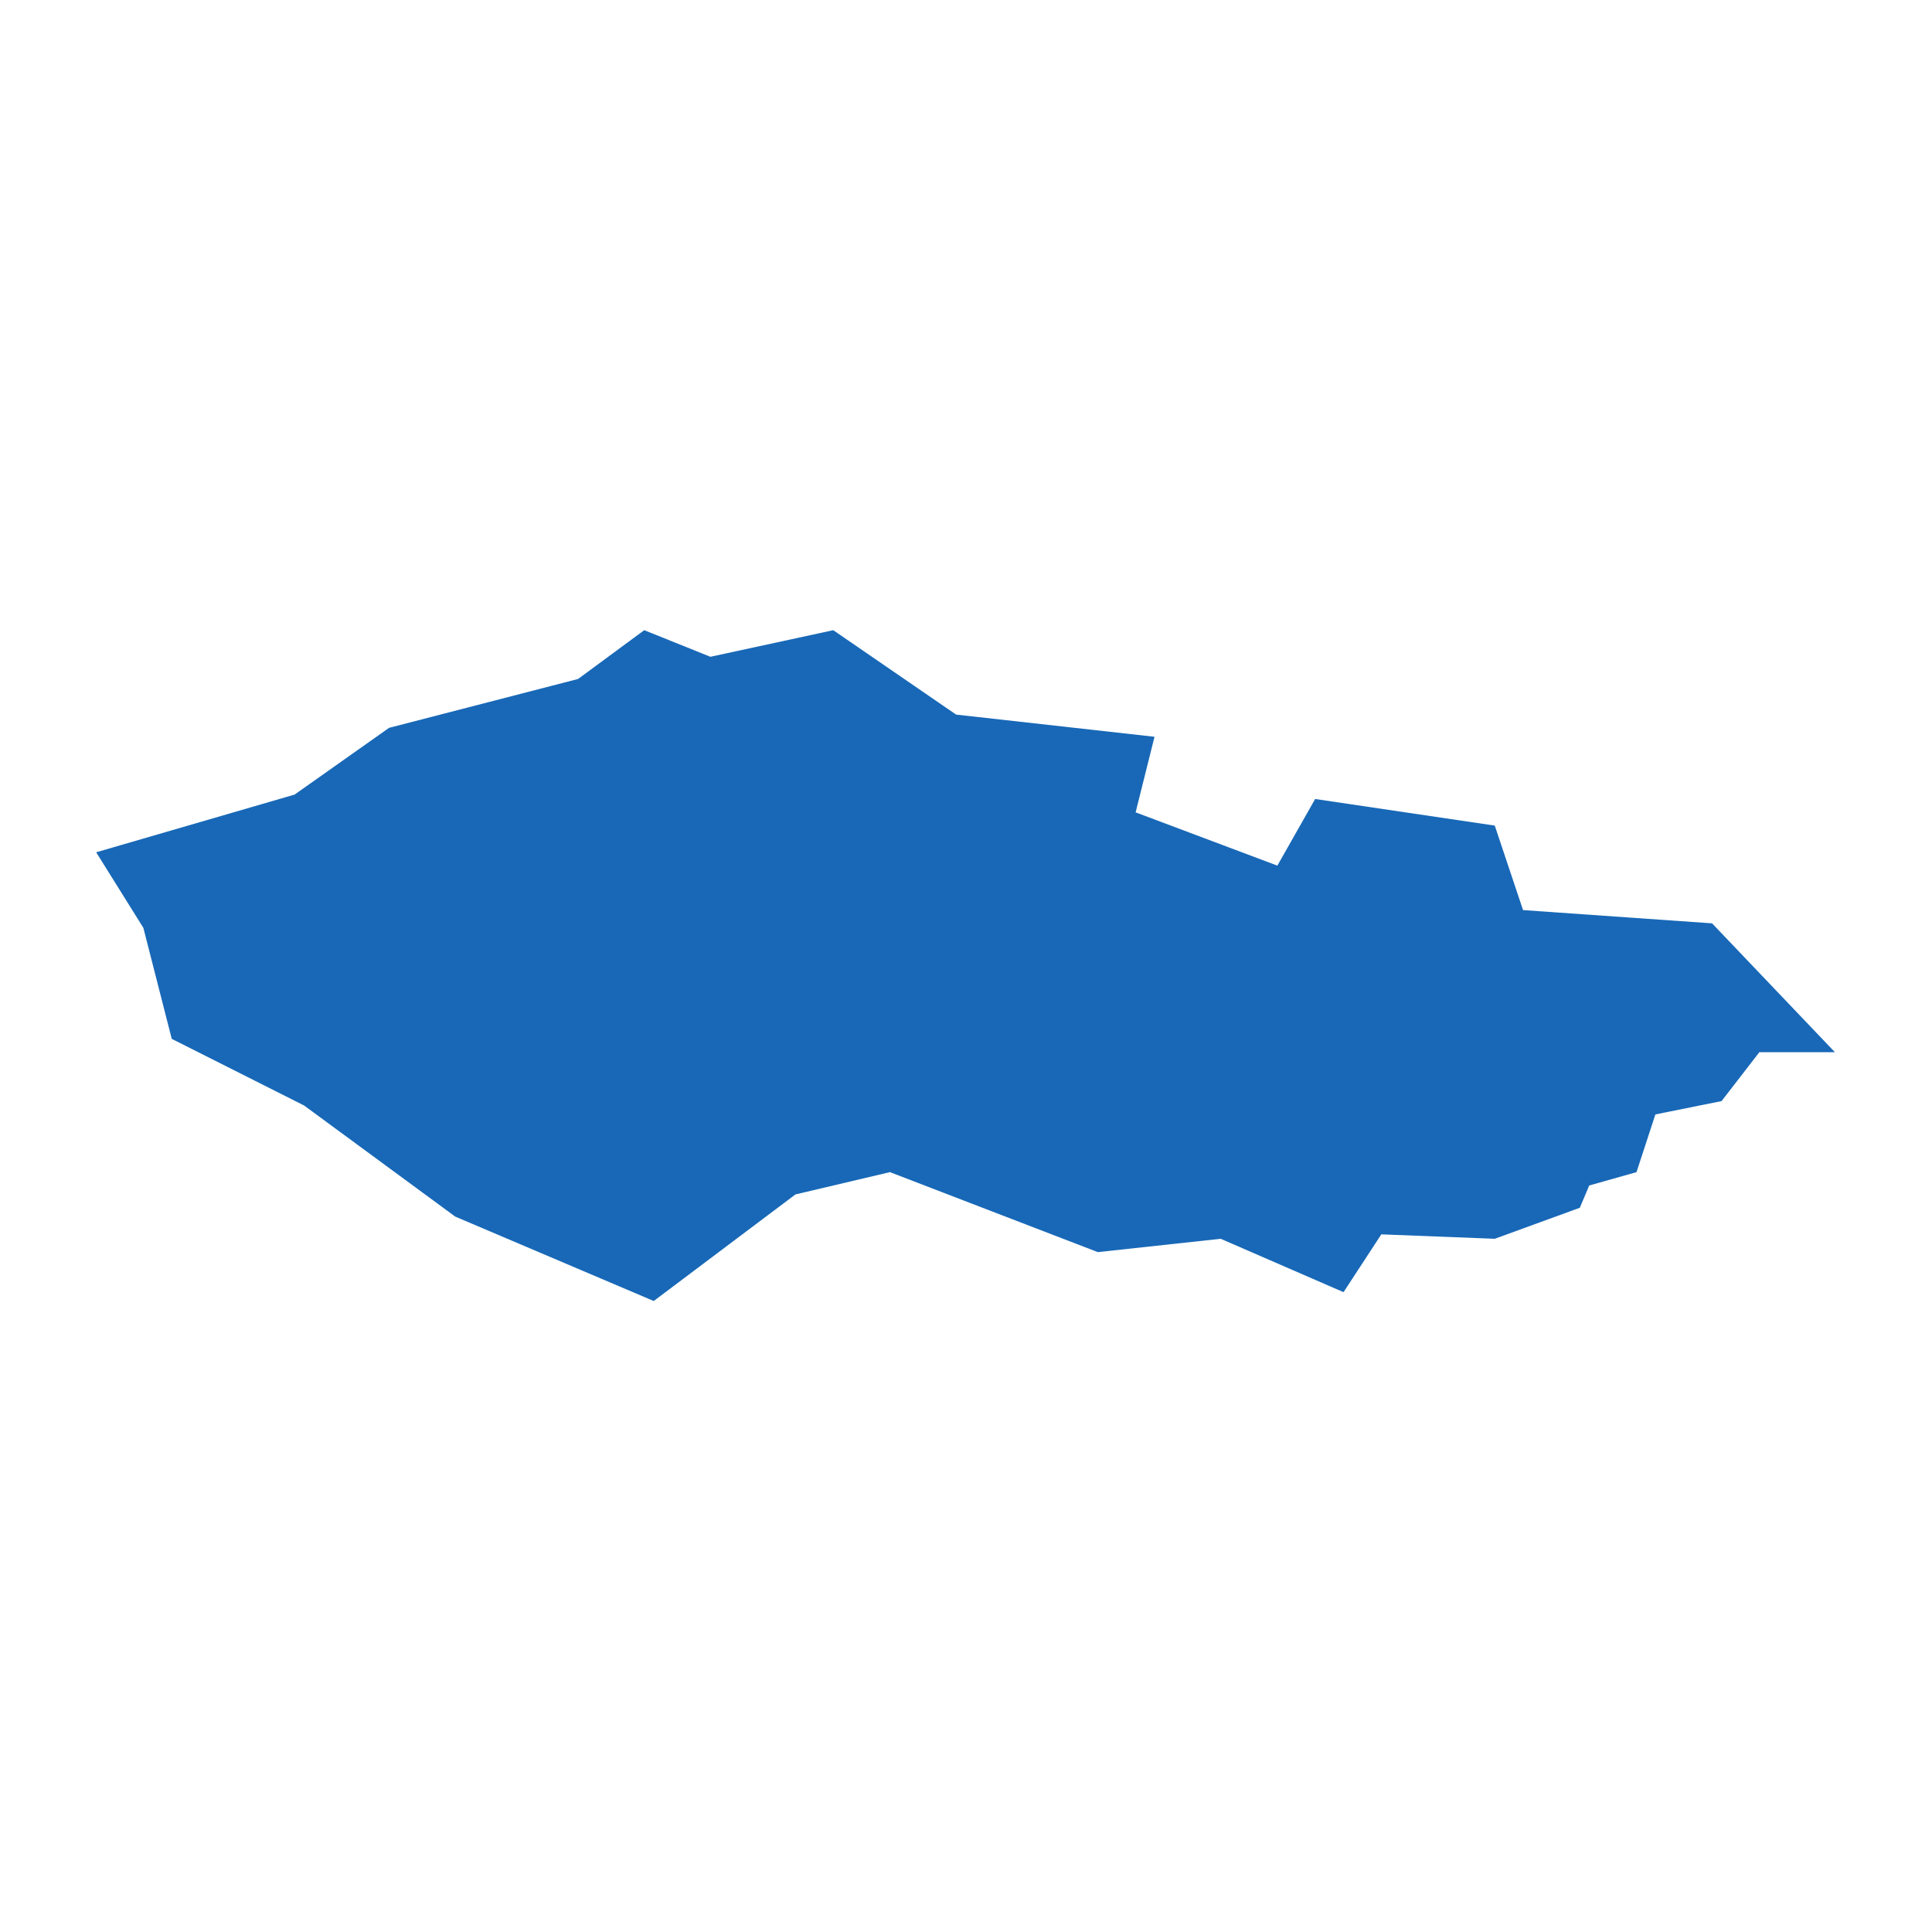 <?xml version="1.0" standalone="no"?>
<!DOCTYPE svg PUBLIC "-//W3C//DTD SVG 20010904//EN"
 "http://www.w3.org/TR/2001/REC-SVG-20010904/DTD/svg10.dtd">
<svg version="1.0" xmlns="http://www.w3.org/2000/svg" viewBox="0 0 1024 1024" preserveAspectRatio="xMidYMid meet" width="1024pt" height="1024pt">
 <g transform="translate(-27155.779,-24787.255)scale(49.817)" fill="#000000" stroke="none">
    <path
    d="M559.405,511.314L558.098,510.746L556.791,510.888L554.579,510.037L553.574,510.274L552.066,511.408L549.954,510.51L548.346,509.328L546.938,508.619L546.636,507.438L546.134,506.634L548.245,506.02L549.25,505.31L551.261,504.79L551.965,504.271L552.669,504.554L553.976,504.271L555.283,505.169L557.394,505.405L557.193,506.209L558.701,506.776L559.103,506.067L561.014,506.35L561.315,507.249L563.326,507.39L564.633,508.761L563.829,508.761L563.427,509.281L562.723,509.423L562.522,510.037L562.019,510.179L561.919,510.416L561.014,510.746L559.807,510.699Z"
    fill="#1868b7"
    />
  </g>
</svg>